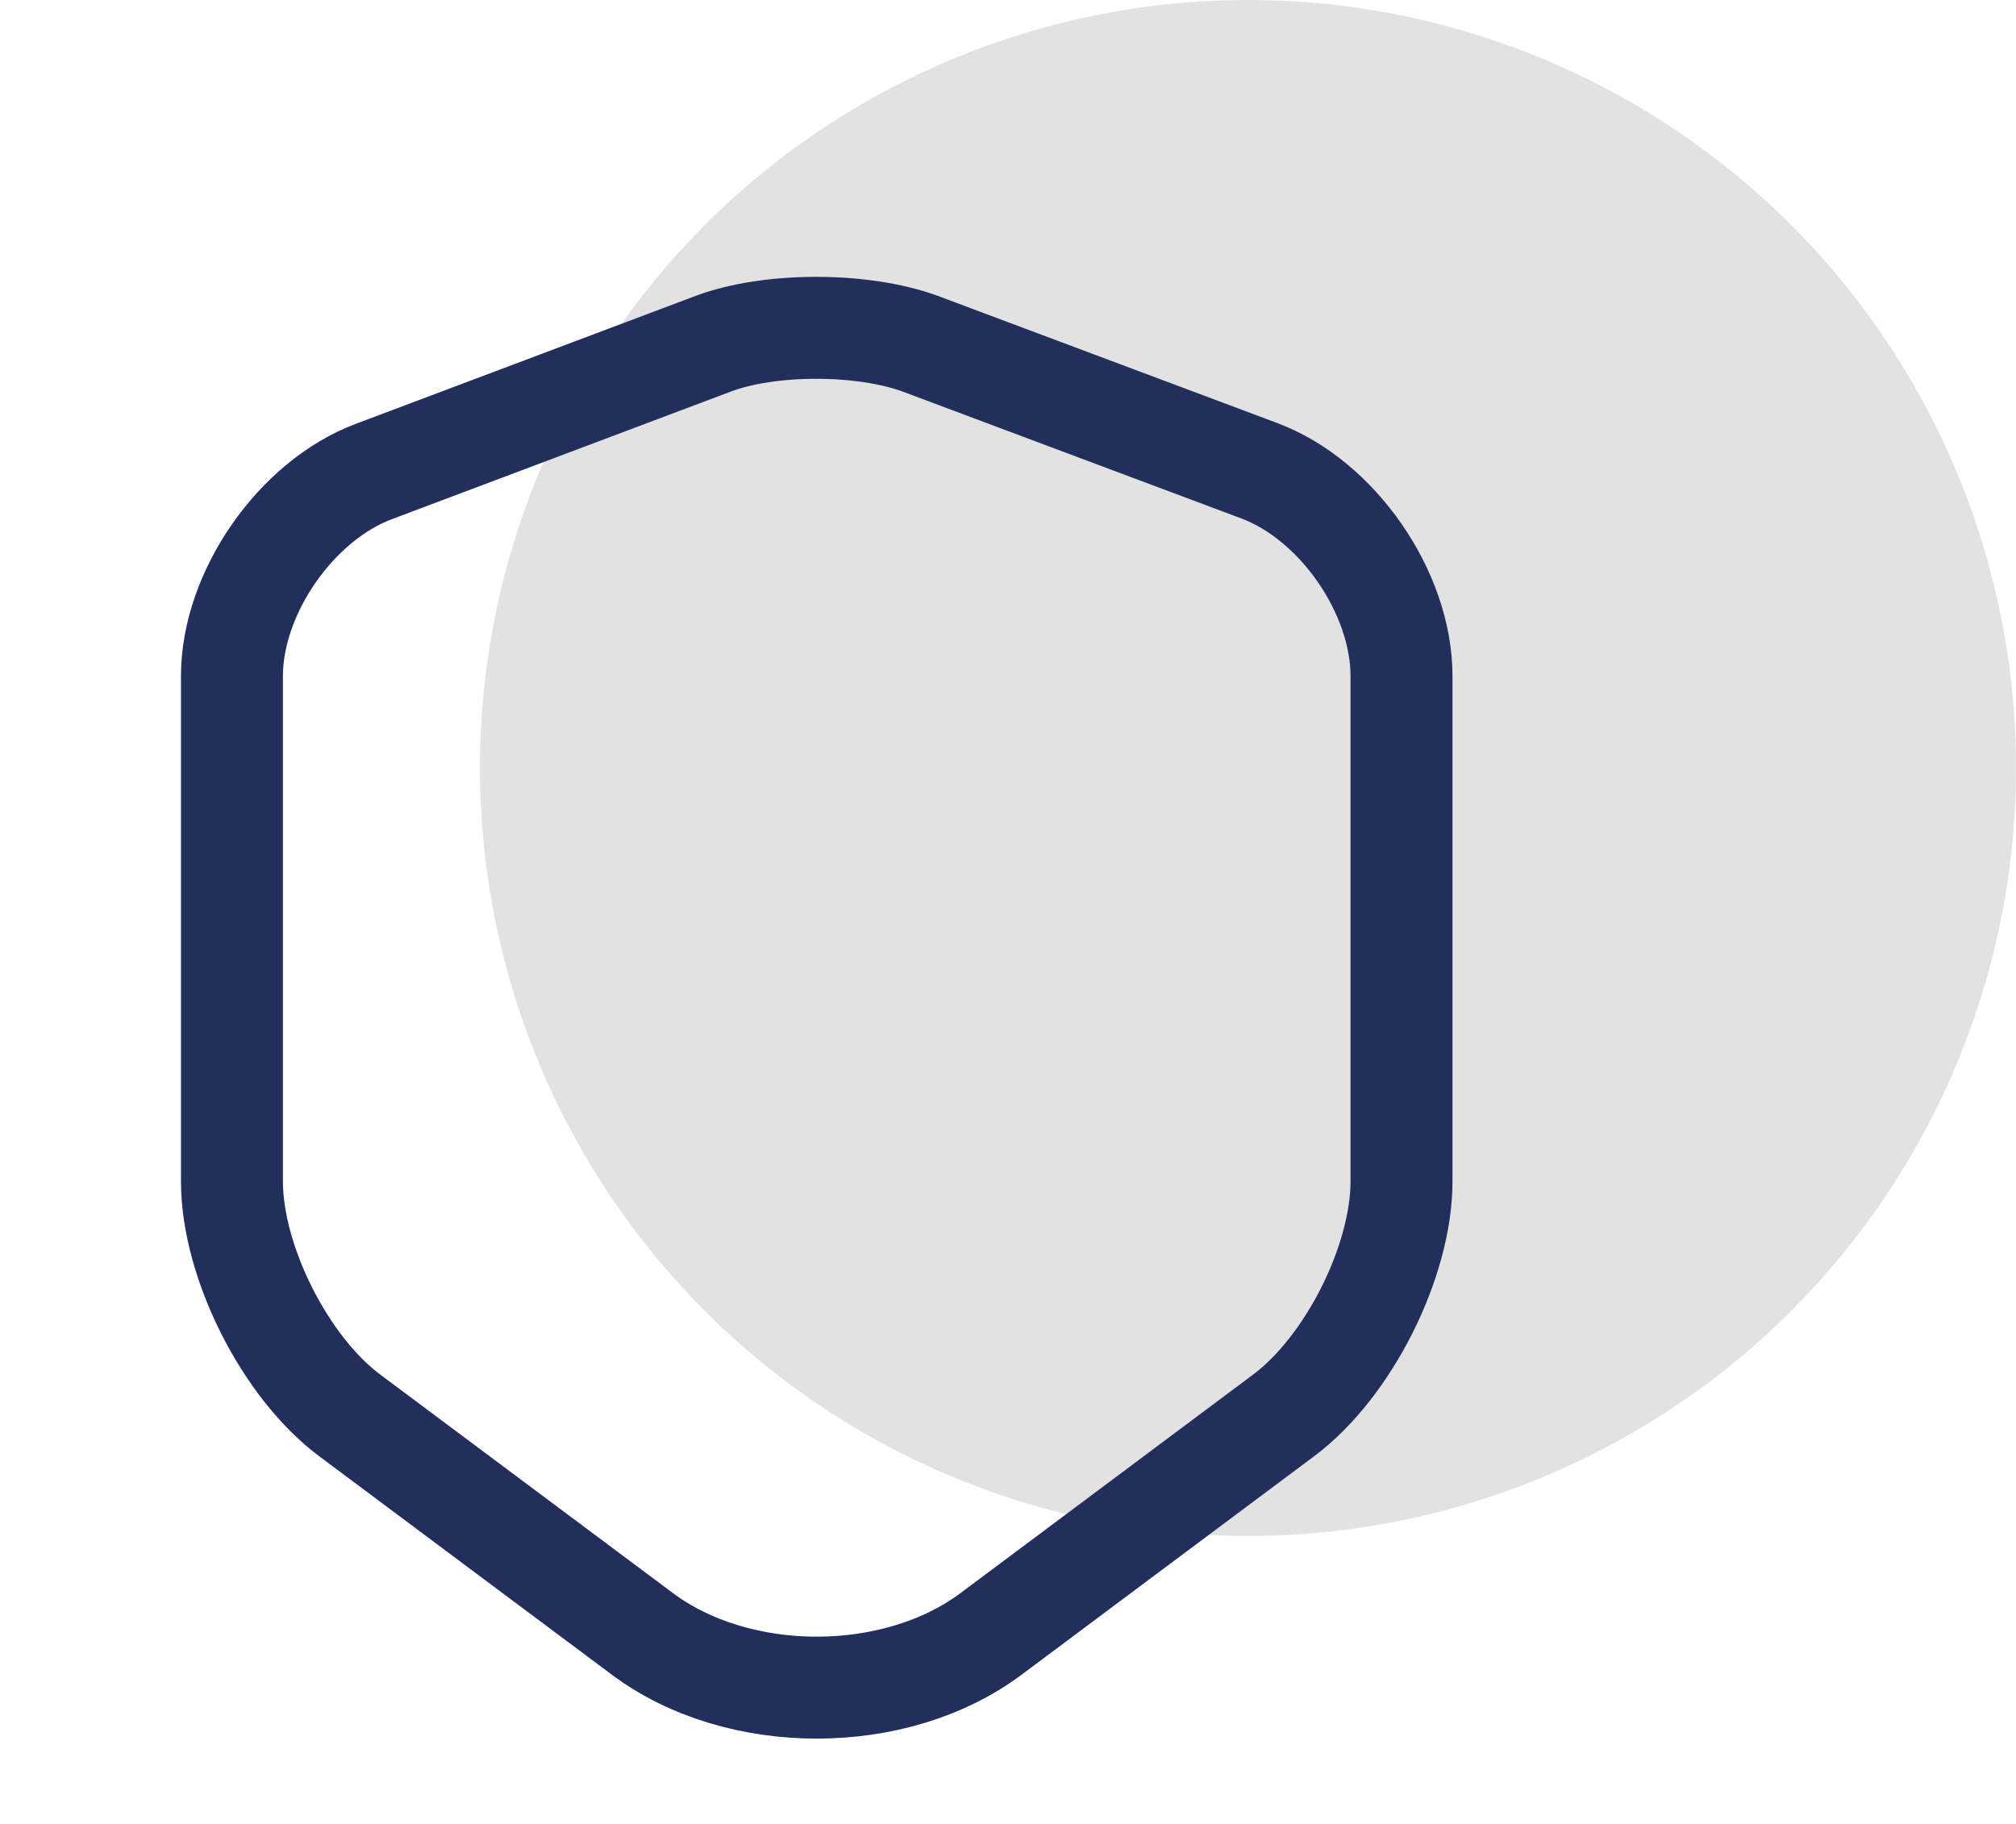 <svg width="21" height="19" viewBox="0 0 21 19" fill="none" xmlns="http://www.w3.org/2000/svg">
<circle cx="13" cy="8" r="8" fill="#E2E2E2"/>
<path d="M7.431 3.58L3.896 4.911C3.081 5.216 2.416 6.179 2.416 7.043V12.306C2.416 13.142 2.968 14.24 3.641 14.743L6.687 17.017C7.686 17.768 9.329 17.768 10.328 17.017L13.373 14.743C14.046 14.24 14.599 13.142 14.599 12.306V7.043C14.599 6.172 13.933 5.209 13.118 4.904L9.584 3.58C8.982 3.36 8.018 3.36 7.431 3.58Z" stroke="#222F5D" stroke-width="1.062" stroke-linecap="round" stroke-linejoin="round"/>
</svg>
